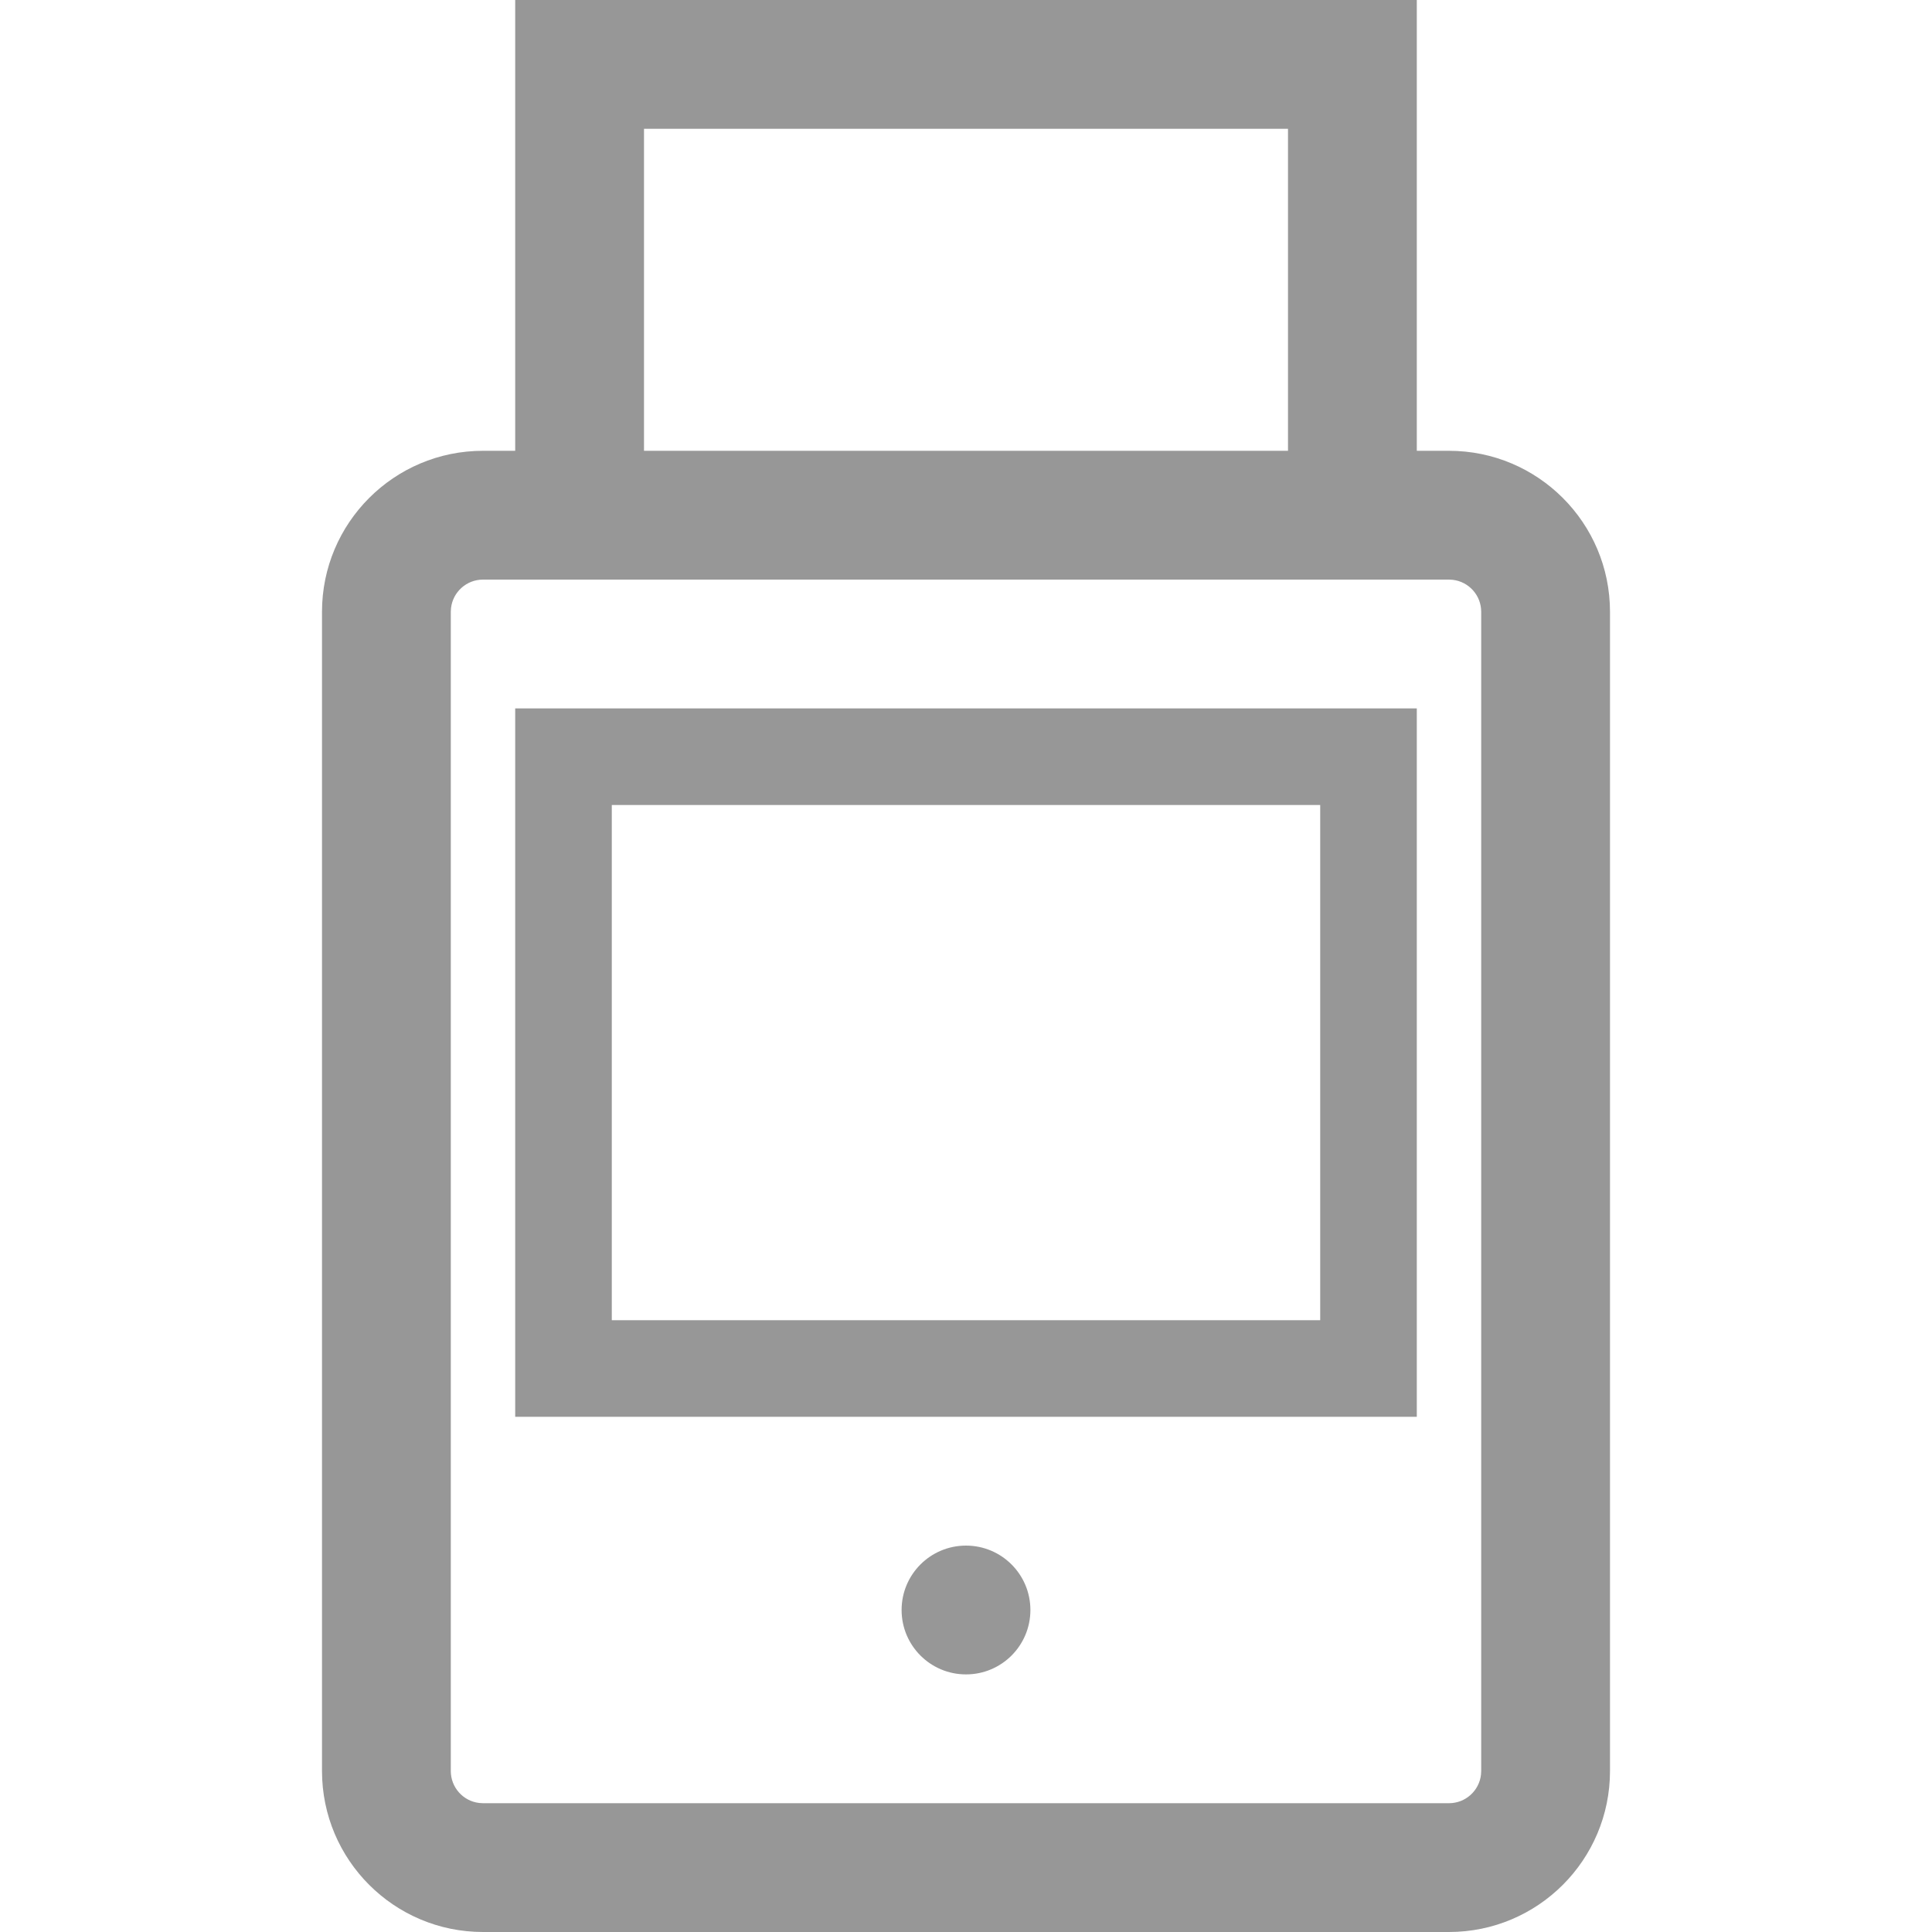 <?xml version="1.0" encoding="UTF-8"?>
<svg width="60px" height="60px" viewBox="0 0 60 60" version="1.1" xmlns="http://www.w3.org/2000/svg" xmlns:xlink="http://www.w3.org/1999/xlink">
    <title>1. Icon/hardwallet_normal</title>
    <g id="1.-Icon/hardwallet_normal" stroke="none" stroke-width="1" fill="none" fill-rule="evenodd">
        <path d="M44,0 L44,14 L45,14 C47.761,14 50,16.239 50,19 L50,55 C50,57.761 47.761,60 45,60 L15,60 C12.239,60 10,57.761 10,55 L10,19 C10,16.239 12.239,14 15,14 L16,14 L16,0 L44,0 Z M45,18 L15,18 C14.487,18 14.064,18.386 14.007,18.883 L14,19 L14,55 C14,55.513 14.386,55.936 14.883,55.993 L15,56 L45,56 C45.513,56 45.936,55.614 45.993,55.117 L46,55 L46,19 C46,18.487 45.614,18.064 45.117,18.007 L45,18 Z M30,48 C31.105,48 32,48.895 32,50 C32,51.105 31.105,52 30,52 C28.895,52 28,51.105 28,50 C28,48.895 28.895,48 30,48 Z M44,22 L44,44 L16,44 L16,22 L44,22 Z M41,25 L19,25 L19,41 L41,41 L41,25 Z M40,4 L20,4 L20,14 L40,14 L40,4 Z" id="hardwallet_normal" fill="#979797" fill-rule="nonzero"></path>
    </g>
</svg>